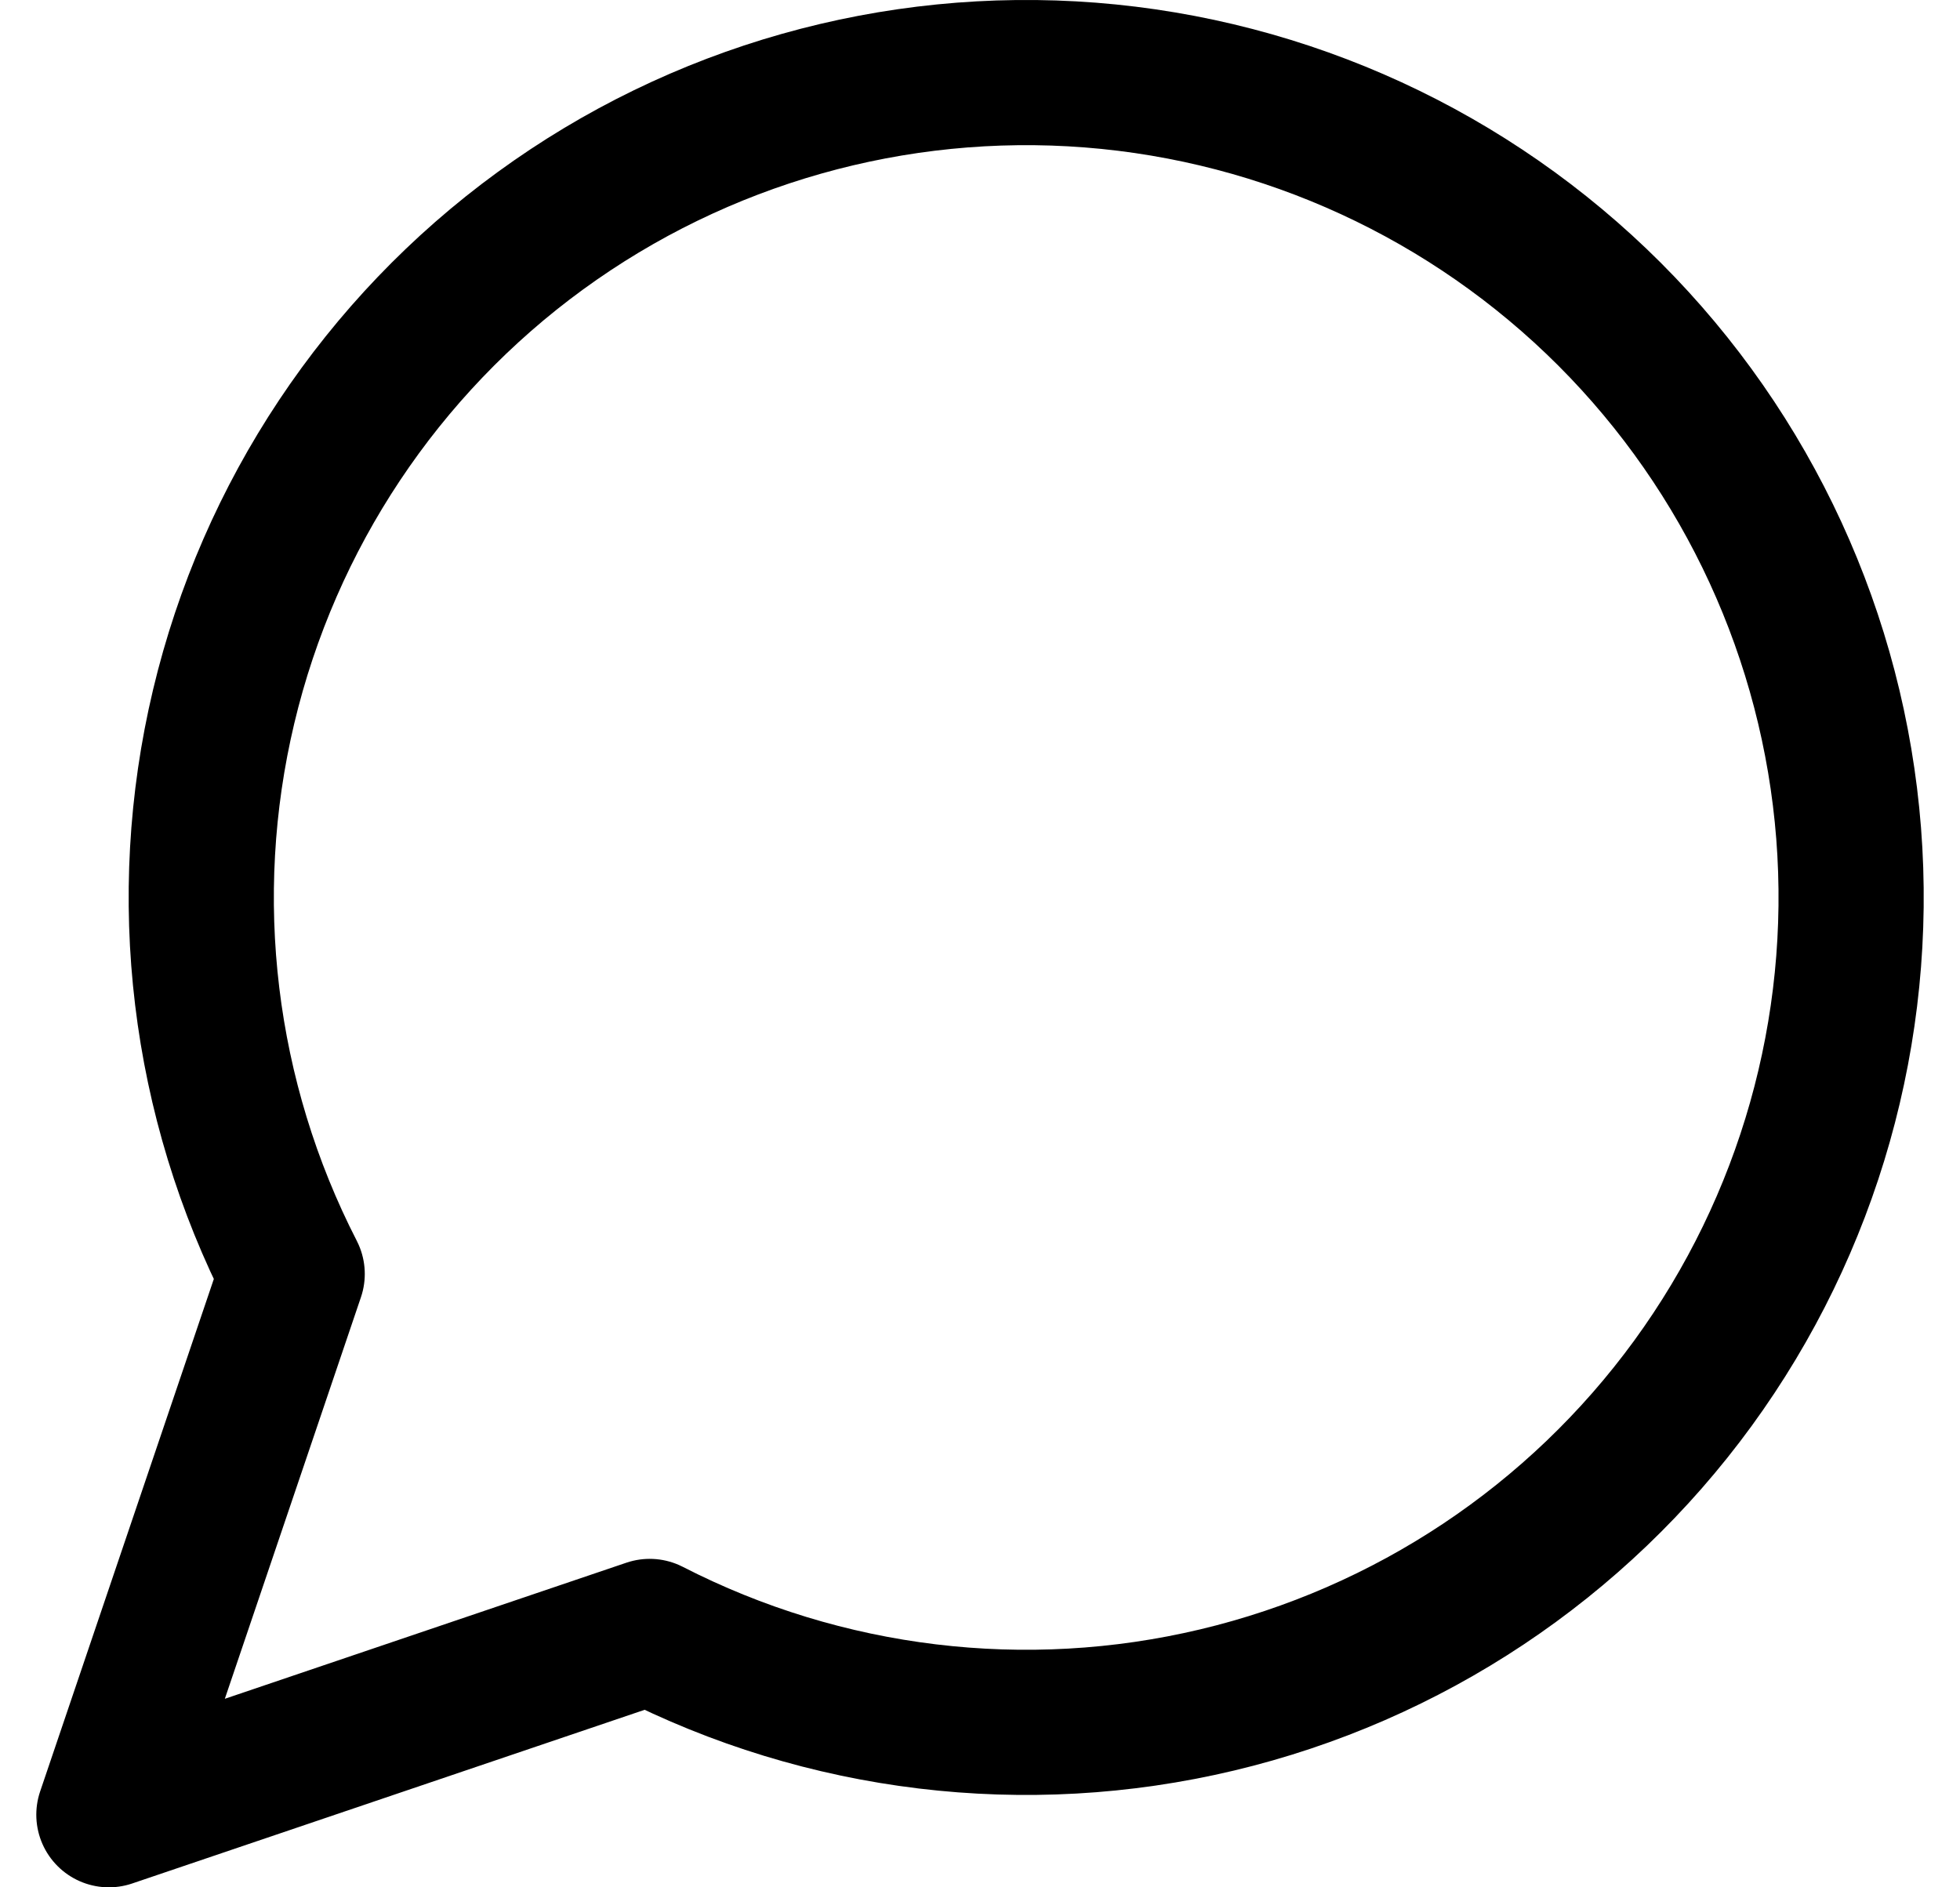 <svg width="27" height="26" viewBox="0 0 27 26" fill="none" xmlns="http://www.w3.org/2000/svg">
<path d="M8.95 22.475C11.359 23.711 14.132 24.046 16.766 23.419C19.401 22.792 21.726 21.245 23.321 19.056C24.916 16.867 25.676 14.18 25.466 11.48C25.255 8.78 24.087 6.244 22.172 4.328C20.256 2.413 17.72 1.245 15.02 1.034C12.32 0.824 9.633 1.584 7.444 3.179C5.255 4.774 3.708 7.099 3.081 9.734C2.454 12.368 2.789 15.141 4.025 17.55L1.5 25L8.95 22.475Z" stroke="currentColor" stroke-width="2" stroke-linecap="round" stroke-linejoin="round"/>
</svg>
